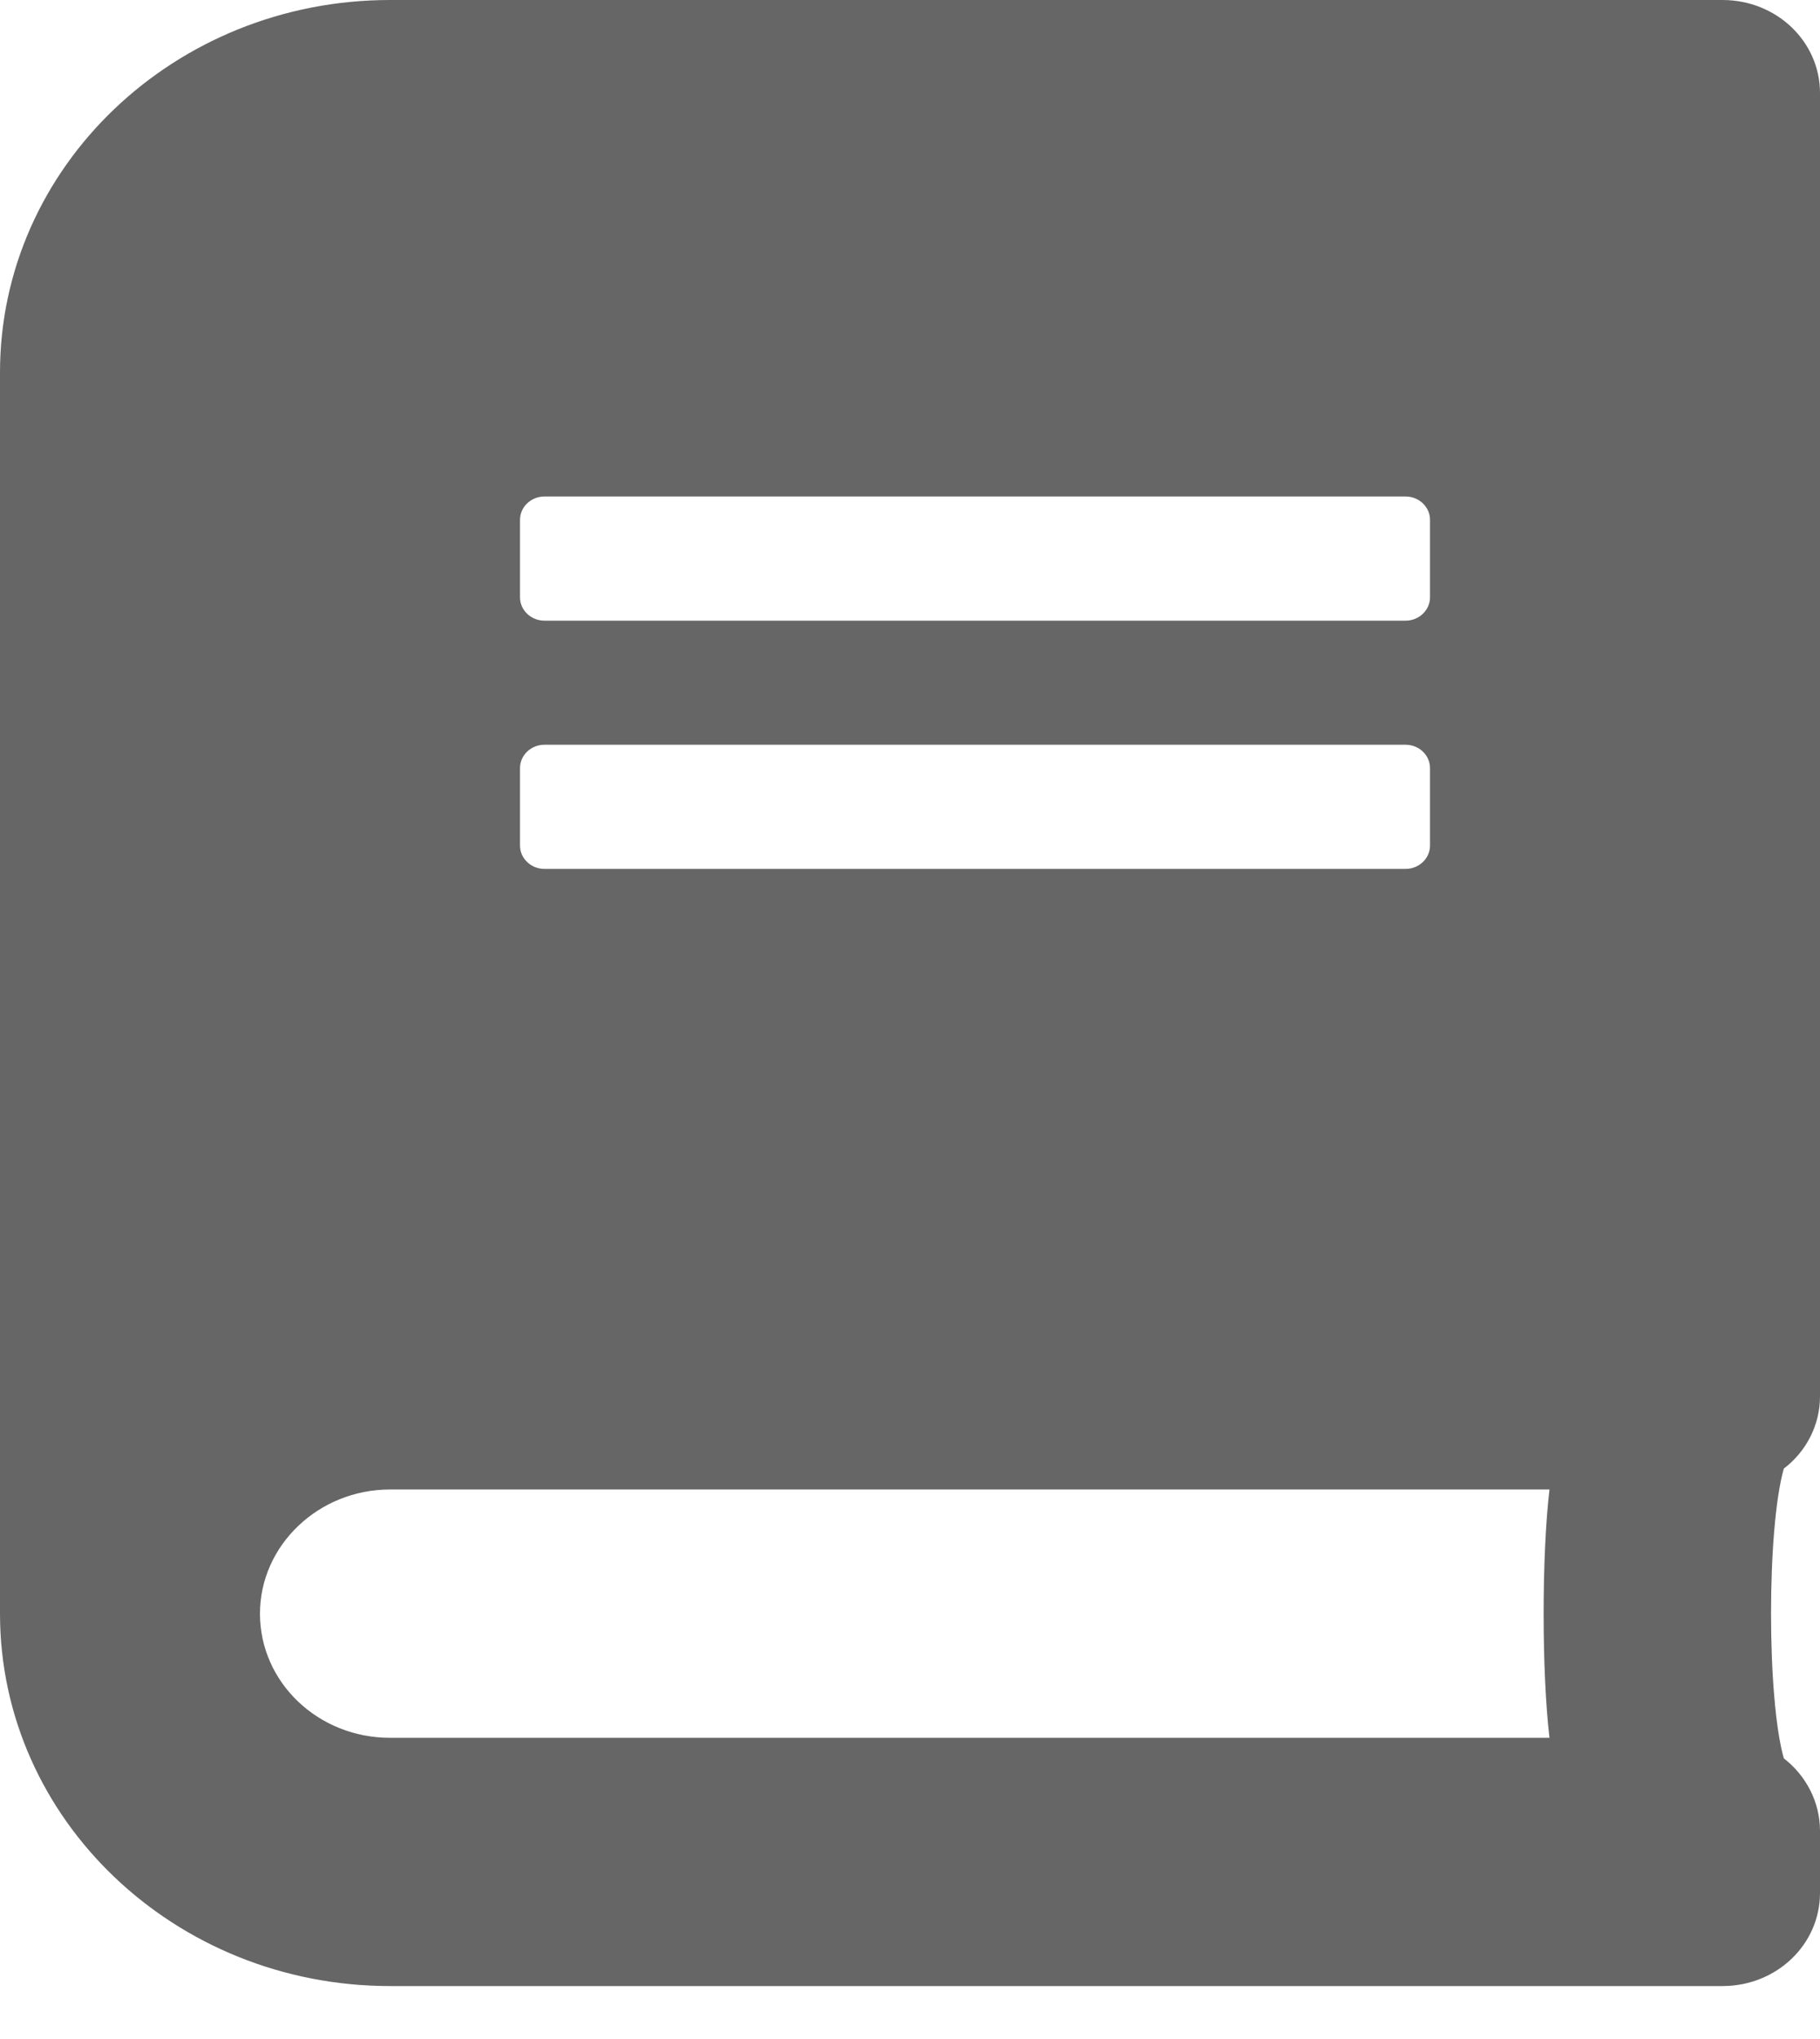 <svg width="25" height="28" viewBox="0 0 25 28" fill="none" xmlns="http://www.w3.org/2000/svg">
<path d="M25 19.176V1.278C25 0.57 24.403 0 23.661 0H5.357C2.4 0 0 2.29 0 5.114V22.159C0 24.982 2.4 27.273 5.357 27.273H23.661C24.403 27.273 25 26.703 25 25.994V25.142C25 24.742 24.805 24.38 24.503 24.146C24.269 23.326 24.269 20.987 24.503 20.167C24.805 19.938 25 19.576 25 19.176ZM7.143 7.138C7.143 6.962 7.294 6.818 7.478 6.818H19.308C19.492 6.818 19.643 6.962 19.643 7.138V8.203C19.643 8.379 19.492 8.523 19.308 8.523H7.478C7.294 8.523 7.143 8.379 7.143 8.203V7.138ZM7.143 10.547C7.143 10.371 7.294 10.227 7.478 10.227H19.308C19.492 10.227 19.643 10.371 19.643 10.547V11.612C19.643 11.788 19.492 11.932 19.308 11.932H7.478C7.294 11.932 7.143 11.788 7.143 11.612V10.547ZM21.284 23.864H5.357C4.369 23.864 3.571 23.102 3.571 22.159C3.571 21.222 4.375 20.454 5.357 20.454H21.284C21.177 21.365 21.177 22.953 21.284 23.864Z" fill="black" fill-opacity="0.6"/>
</svg>
